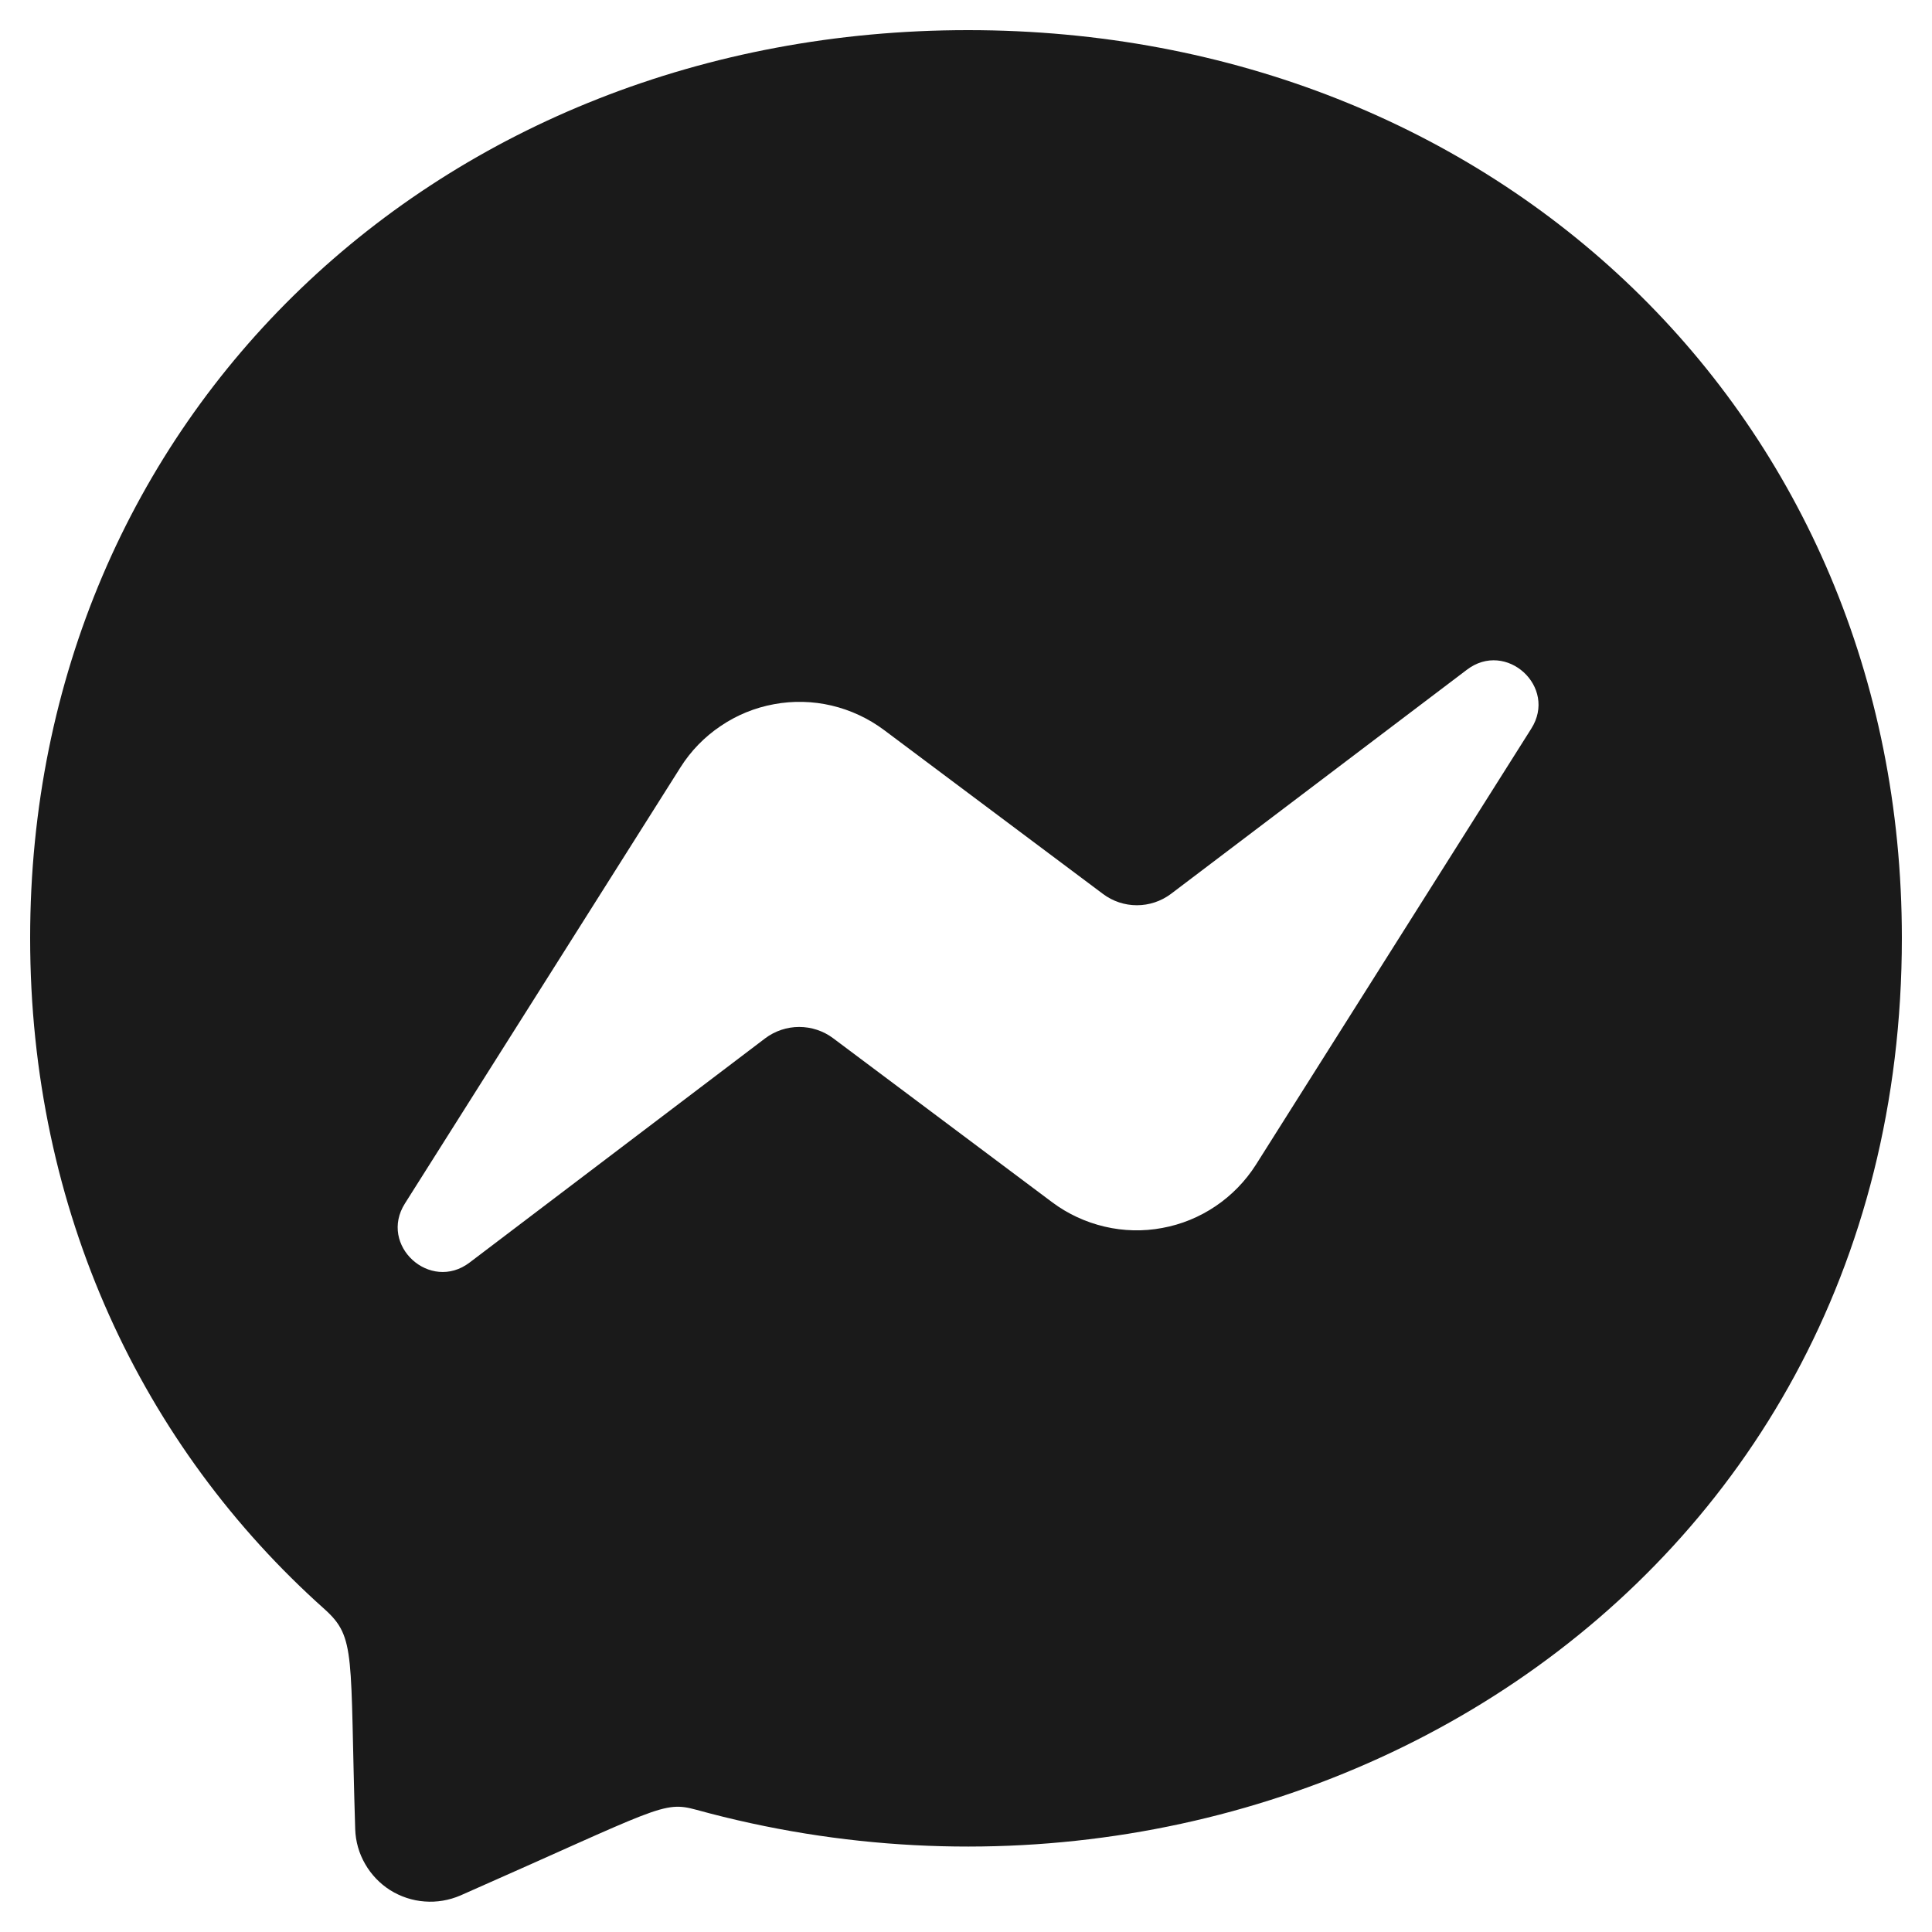 <svg width="20" height="20" viewBox="0 0 20 20" fill="none" xmlns="http://www.w3.org/2000/svg">
<path d="M10.021 0.312C4.552 0.312 0.312 4.31 0.312 9.71C0.312 12.534 1.473 14.975 3.362 16.66C3.688 16.954 3.621 17.124 3.677 18.935C3.681 19.062 3.716 19.186 3.78 19.296C3.843 19.406 3.932 19.499 4.039 19.567C4.147 19.634 4.269 19.675 4.396 19.684C4.522 19.694 4.649 19.672 4.766 19.622C6.832 18.711 6.859 18.64 7.209 18.735C13.197 20.383 19.688 16.551 19.688 9.71C19.688 4.31 15.492 0.312 10.021 0.312ZM15.851 7.544L13 12.059C12.892 12.228 12.75 12.374 12.584 12.486C12.417 12.599 12.229 12.676 12.031 12.712C11.834 12.749 11.631 12.744 11.435 12.698C11.239 12.652 11.055 12.567 10.894 12.447L8.625 10.748C8.524 10.672 8.4 10.631 8.273 10.631C8.147 10.631 8.023 10.672 7.922 10.748L4.861 13.07C4.452 13.38 3.917 12.891 4.192 12.458L7.044 7.944C7.151 7.774 7.293 7.628 7.46 7.516C7.626 7.403 7.814 7.326 8.012 7.29C8.21 7.253 8.413 7.258 8.609 7.304C8.804 7.35 8.989 7.436 9.15 7.556L11.418 9.254C11.519 9.33 11.642 9.371 11.769 9.371C11.896 9.371 12.019 9.33 12.121 9.254L15.184 6.934C15.591 6.622 16.127 7.111 15.851 7.544Z" fill="#1A1A1A"/>
</svg>
